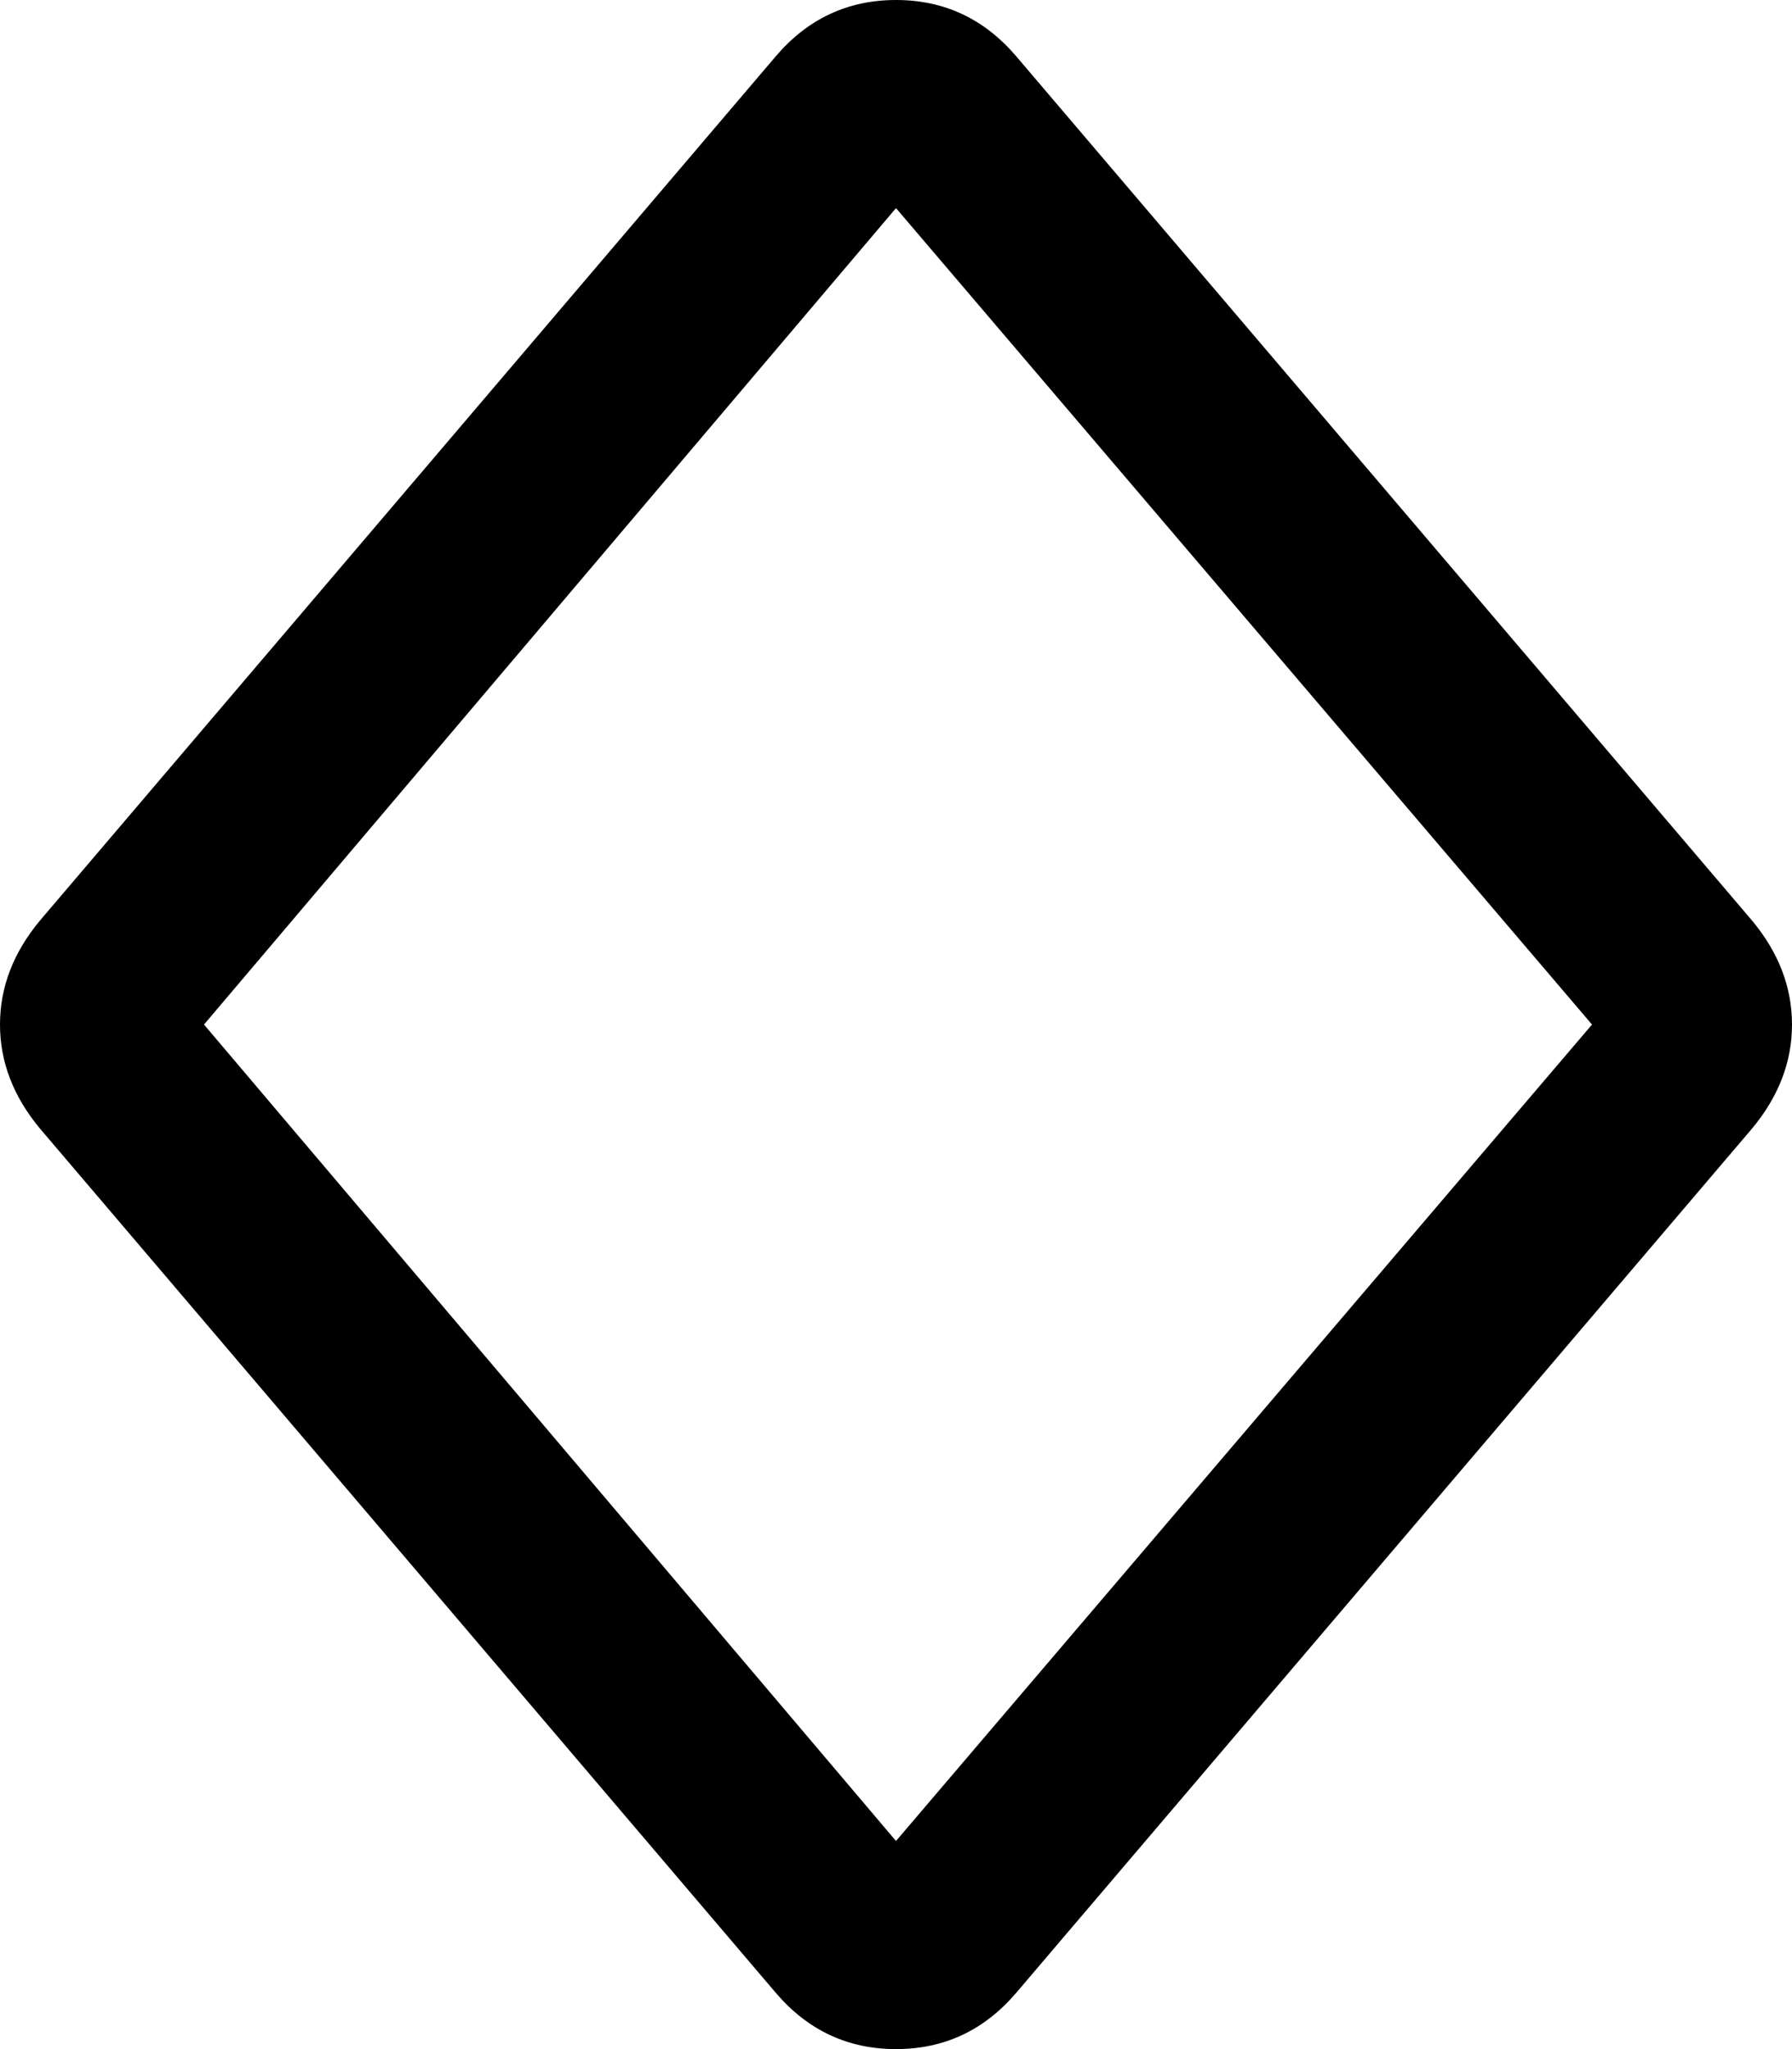 <svg viewBox="0 0 448 512">
  <path
    d="M 224 52 L 51 256 L 224 460 L 398 256 L 224 52 L 224 52 Z M 10 230 L 194 14 Q 206 0 224 0 Q 242 0 254 14 L 438 230 Q 448 242 448 256 Q 448 270 438 282 L 254 498 Q 242 512 224 512 Q 206 512 194 498 L 10 282 Q 0 270 0 256 Q 0 242 10 230 L 10 230 Z"
  />
</svg>